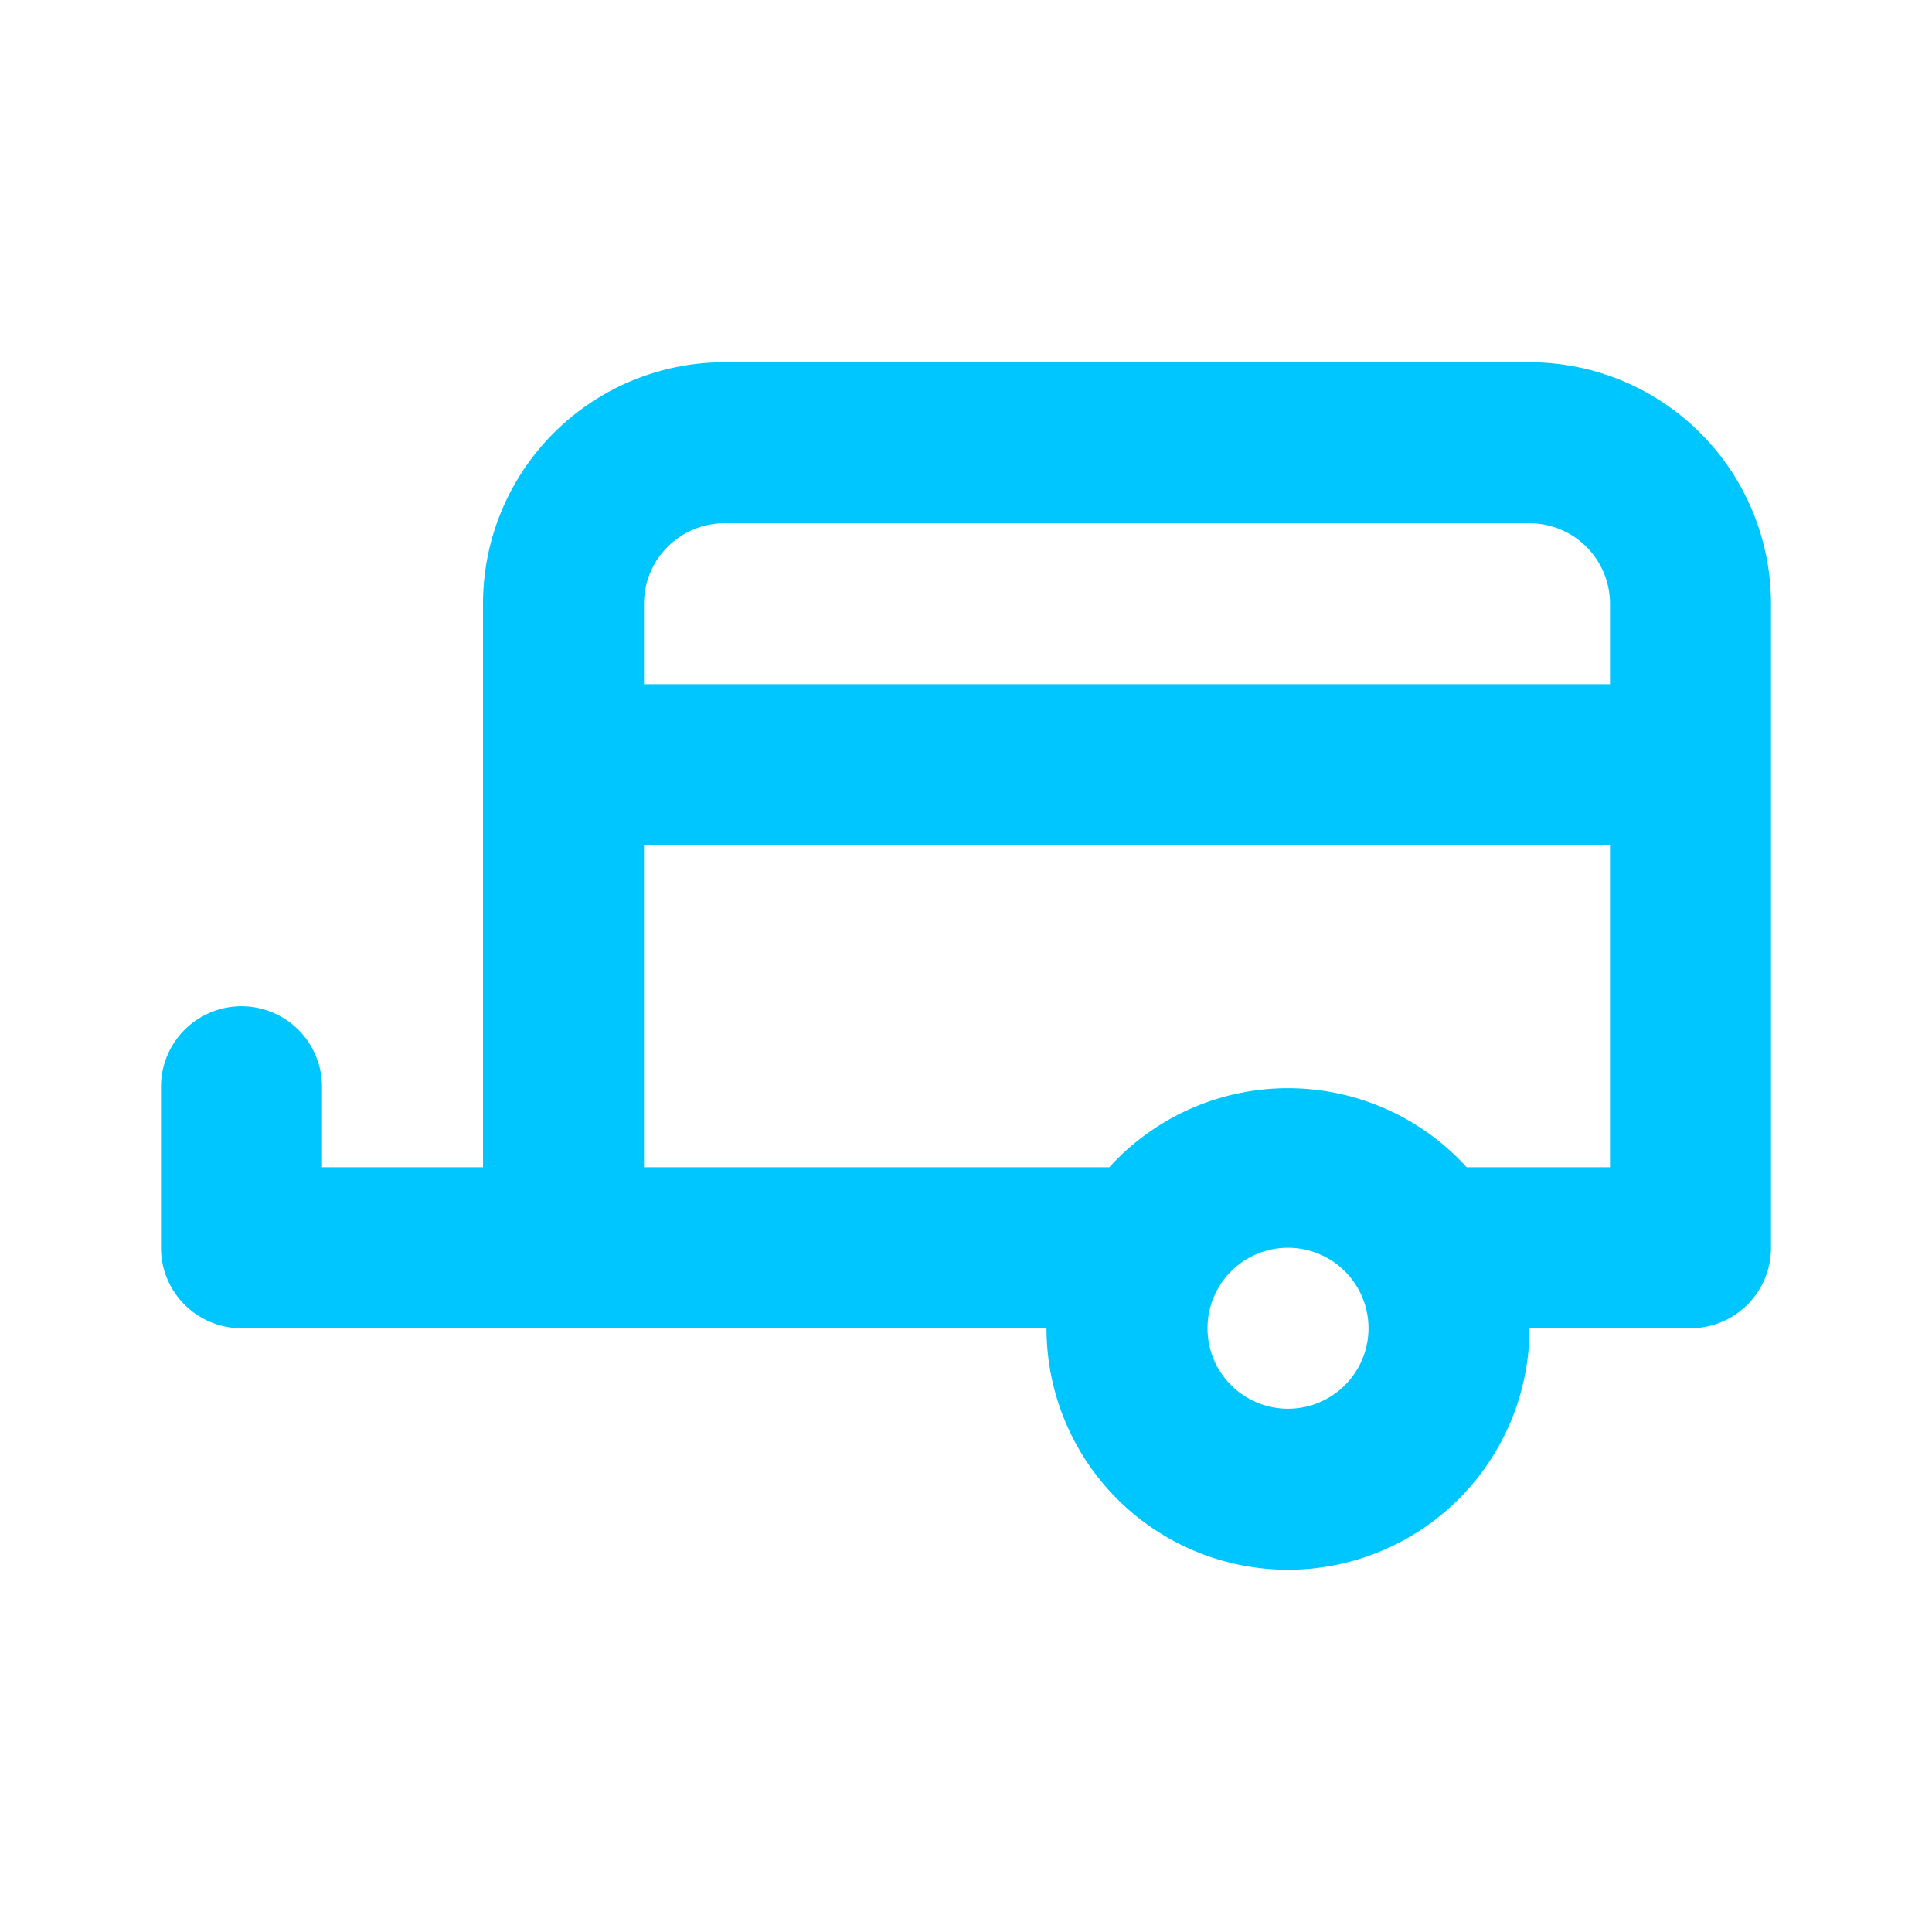 <svg xmlns="http://www.w3.org/2000/svg" viewBox="0 0 24 24"><path fill="#00C6FF" d="M2,13.5v2a1,1,0,0,0,1,1H13a3,3,0,0,0,6,0h2a1,1,0,0,0,1-1v-8a3,3,0,0,0-3-3H9a3,3,0,0,0-3,3v7H4v-1a1,1,0,0,0-2,0Zm13,3a1,1,0,1,1,1,1A1,1,0,0,1,15,16.5Zm-7-6H20v4H18.22a3,3,0,0,0-4.44,0H8Zm0-3a1,1,0,0,1,1-1H19a1,1,0,0,1,1,1v1H8Z"/></svg>